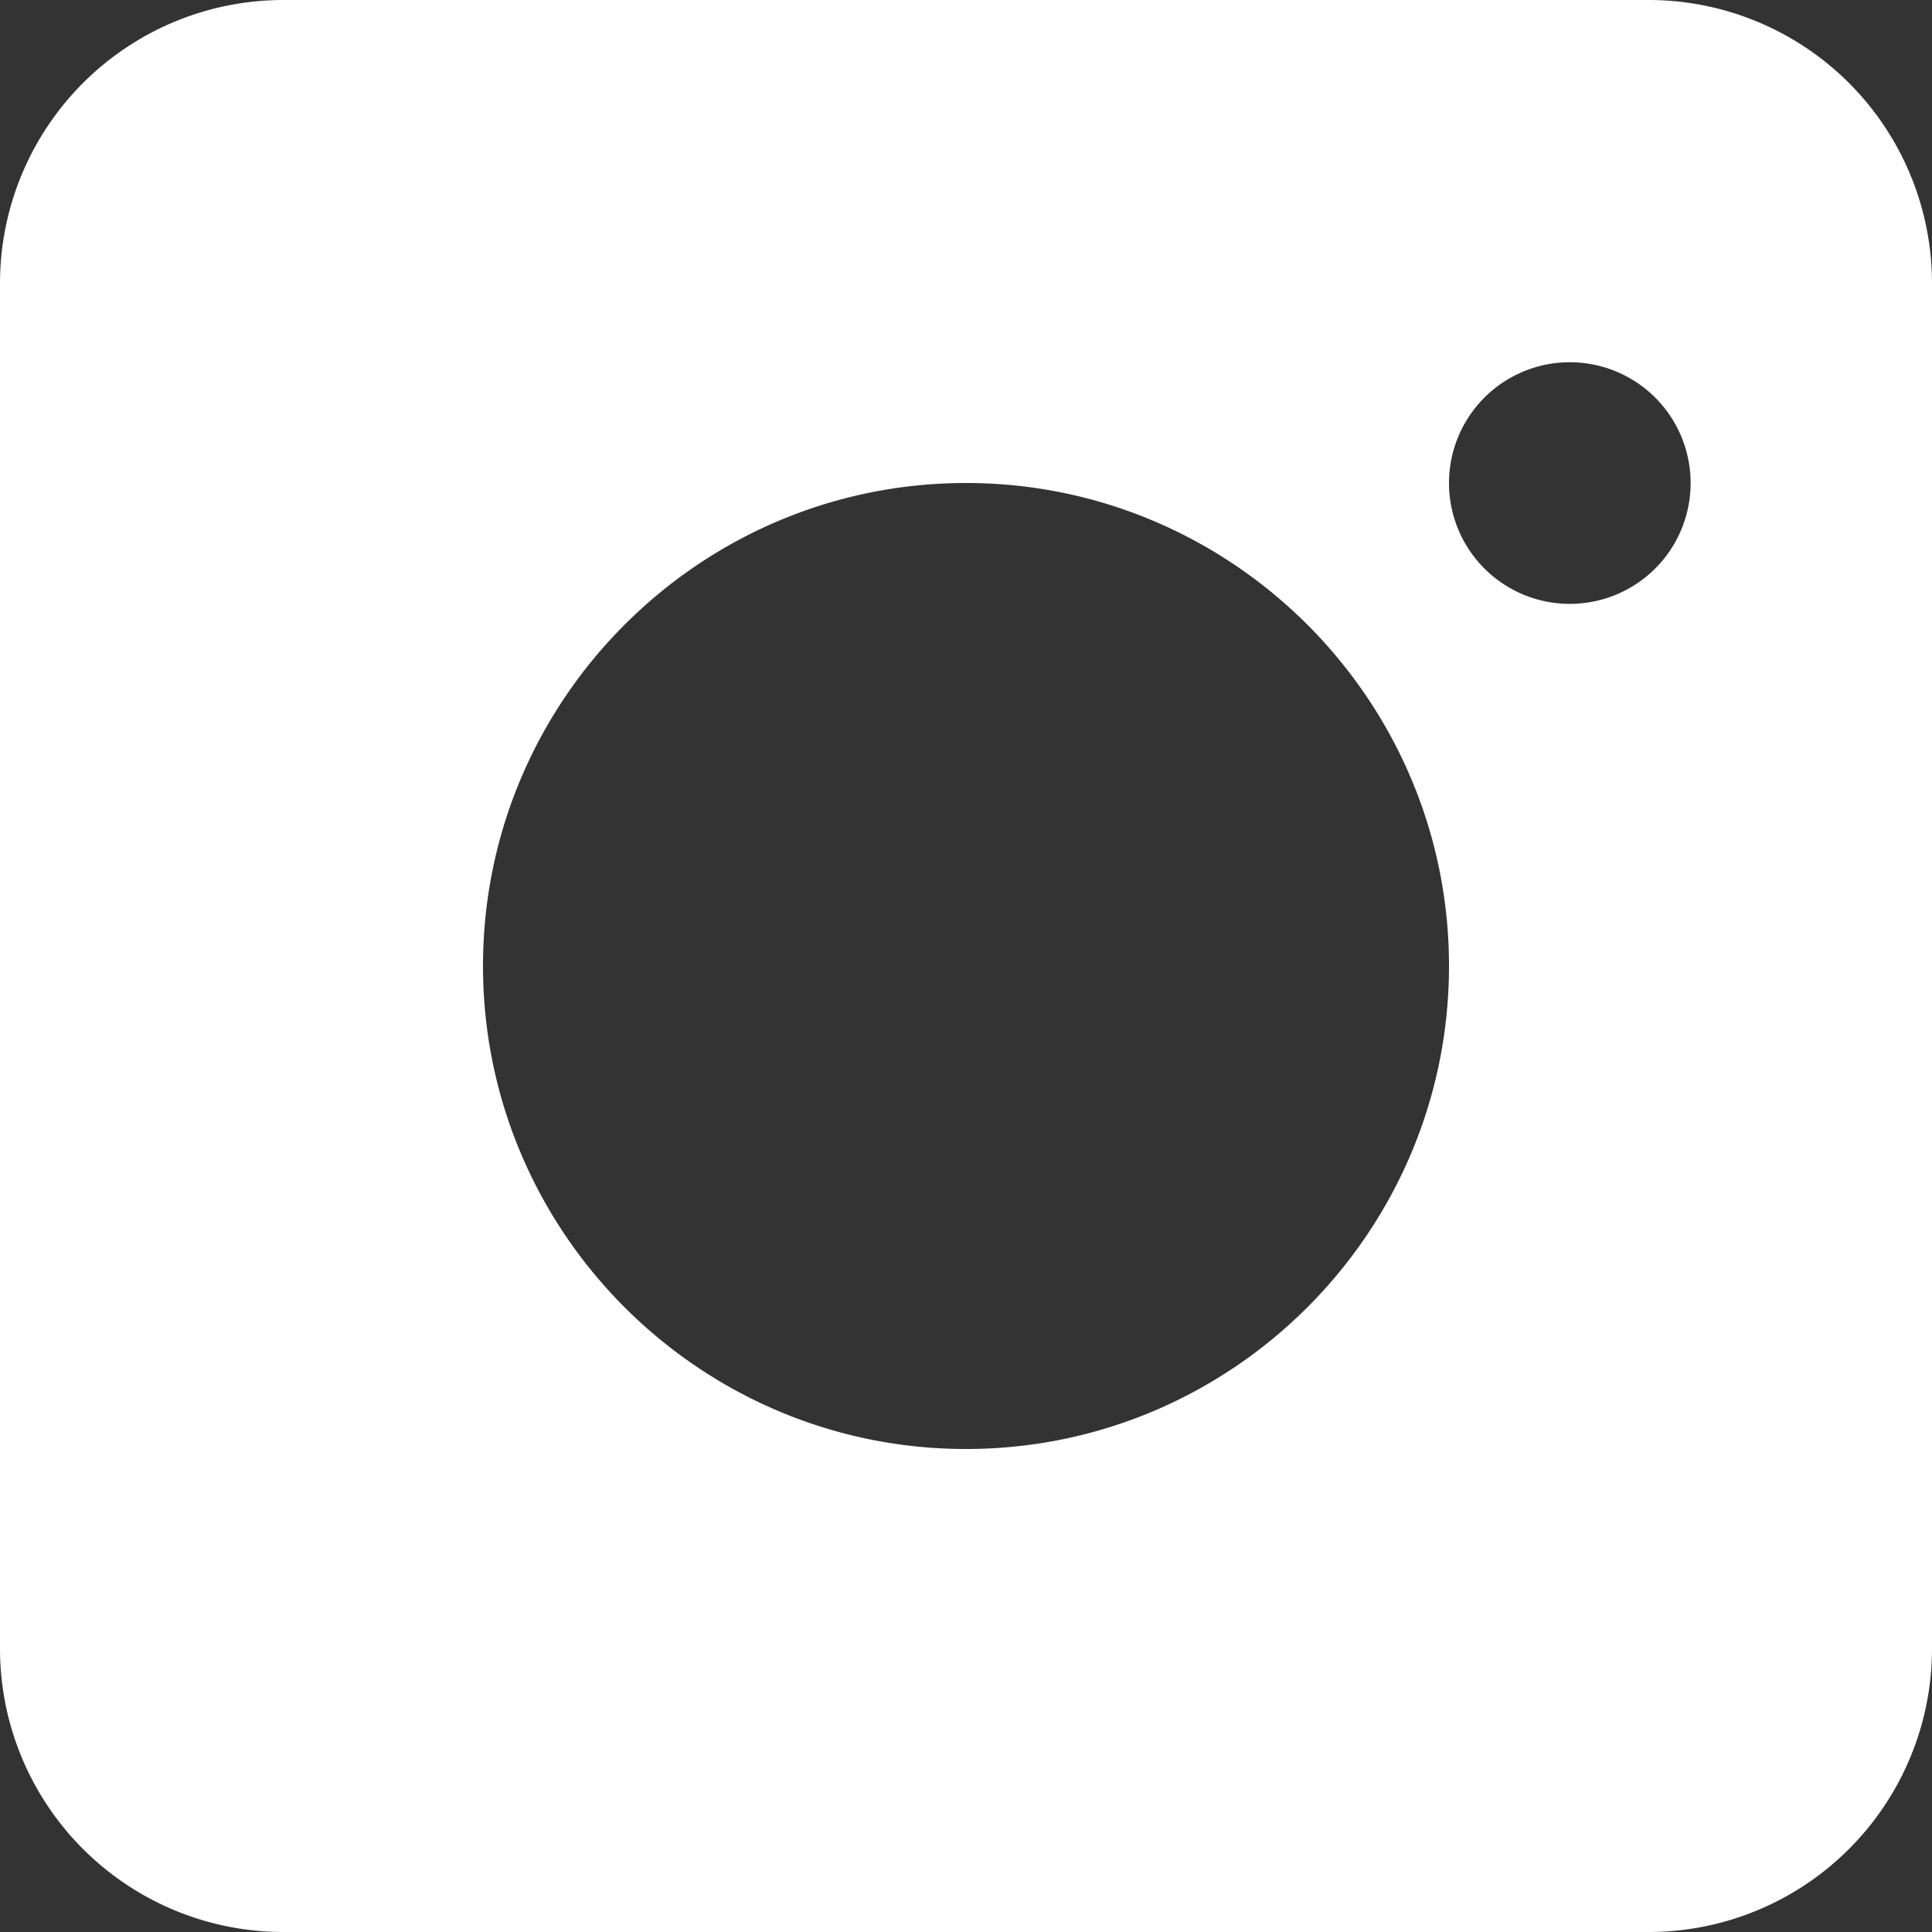 <svg width="16" height="16" viewBox="0 0 16 16" fill="none" xmlns="http://www.w3.org/2000/svg"><rect x="0" y="0" width="16" height="16" fill="#333333" stroke="none"/><path fill-rule="evenodd" clip-rule="evenodd" d="M13.656 0H2.344A2.347 2.347 0 0 0 0 2.344v11.312A2.347 2.347 0 0 0 2.344 16h11.312A2.347 2.347 0 0 0 16 13.656V2.344A2.347 2.347 0 0 0 13.656 0zM12 4a1 1 0 1 1 2.001.001A1 1 0 0 1 12 4zM4 8c0-2.205 1.795-4 4-4s4 1.795 4 4-1.795 4-4 4-4-1.795-4-4z" fill="#fff"/></svg>